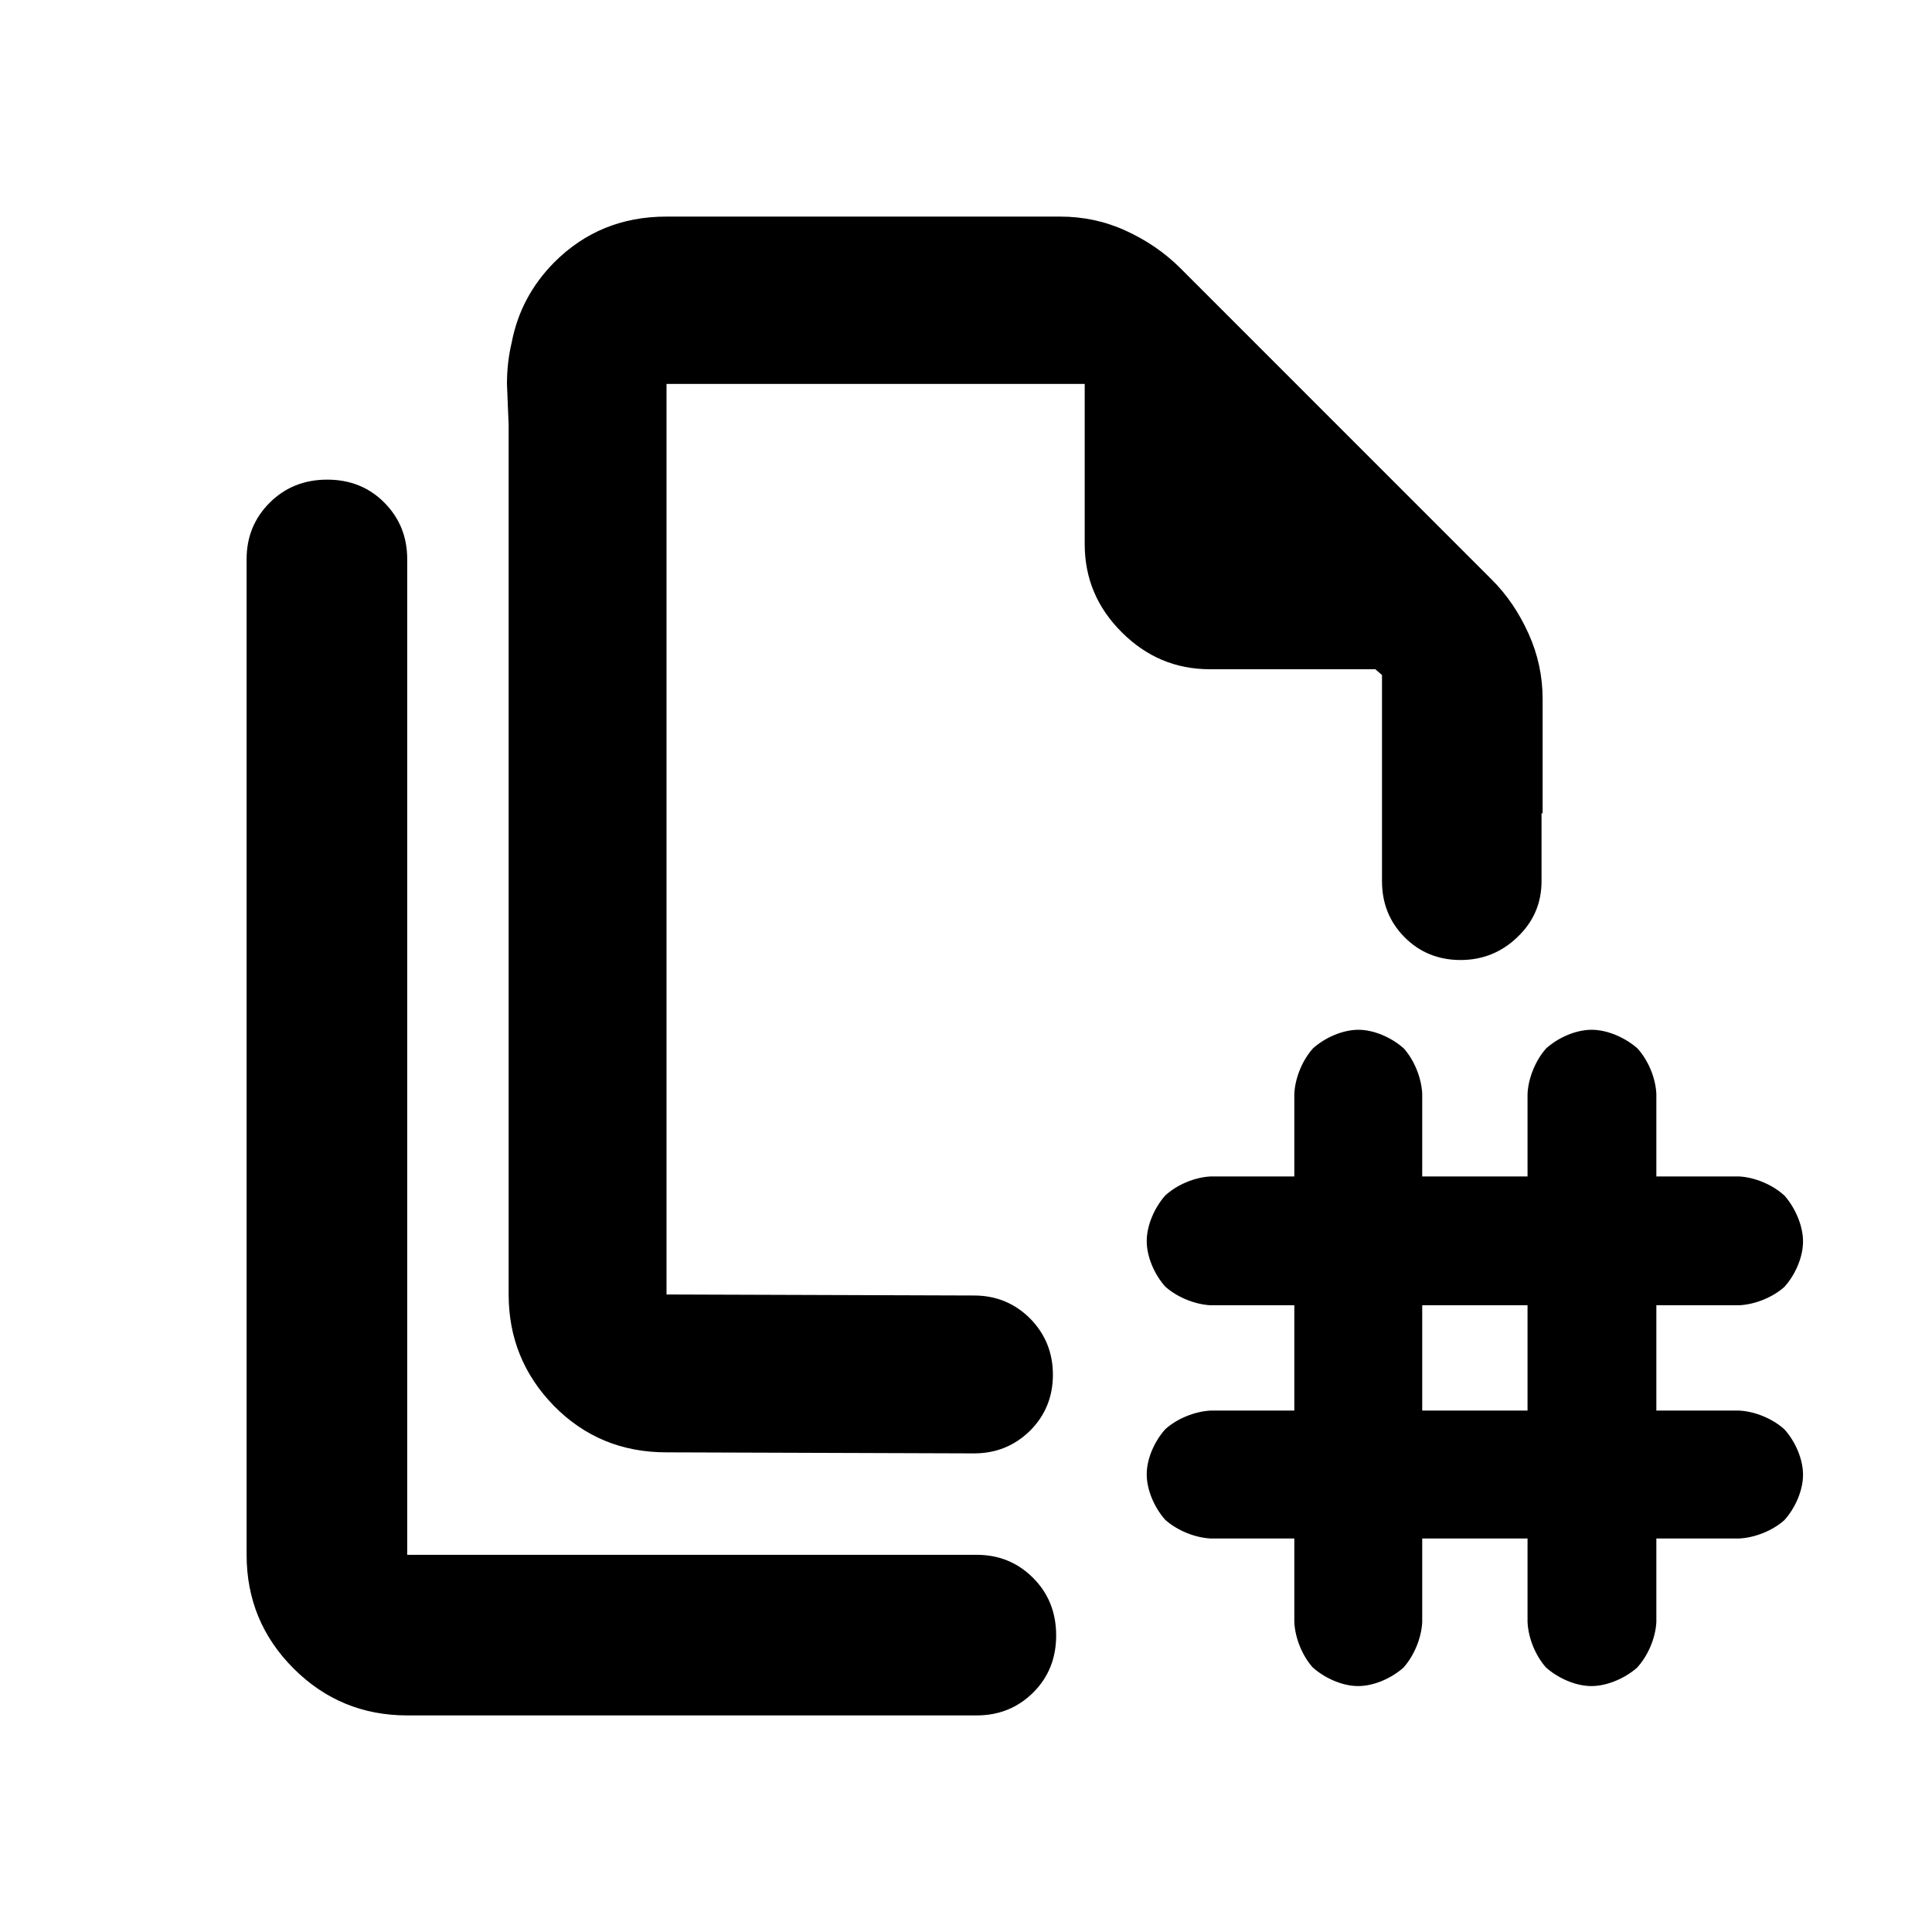 <?xml version="1.0" encoding="utf-8"?>
<svg xmlns="http://www.w3.org/2000/svg" height="48" viewBox="0 -960 960 960" width="48">
  <path d="M 275.286 -829.53 C 290.465 -844.77 308.987 -852.38 331.189 -852.38 L 333.39 -852.377 C 333.649 -852.379 333.909 -852.38 334.169 -852.38 L 526.734 -852.38 C 538.147 -852.38 549.036 -850.11 559.36 -845.38 C 569.704 -840.65 578.666 -834.52 586.245 -827.01 L 741.146 -672.09 C 748.742 -664.58 754.87 -655.48 759.524 -645.15 C 764.196 -634.83 766.525 -623.97 766.525 -612.58 L 766.525 -555.66 L 765.983 -556.128 L 765.983 -522.194 C 765.983 -511.214 761.985 -501.914 753.963 -494.334 C 746.126 -486.754 736.608 -482.974 725.764 -482.974 C 714.743 -482.974 705.402 -486.754 697.884 -494.334 C 690.383 -501.914 686.704 -511.214 686.704 -522.194 L 686.704 -624.594 L 683.385 -627.46 L 601.123 -627.46 C 584.214 -627.46 569.618 -633.59 557.365 -645.87 C 545.112 -658.09 538.987 -672.62 538.987 -689.61 L 538.987 -769.24 L 331.189 -769.24 L 331.189 -316.78 L 483.955 -316.27 C 494.976 -316.27 504.157 -312.47 511.835 -304.86 C 519.336 -297.25 523.183 -287.93 523.183 -276.9 C 523.183 -265.86 519.336 -256.6 511.835 -249.09 C 504.157 -241.58 494.976 -237.82 483.955 -237.82 L 331.189 -238.34 C 308.987 -238.34 290.465 -246.01 275.286 -261.39 C 260.259 -276.76 252.741 -295.22 252.741 -316.78 L 252.741 -748.905 L 251.904 -769.24 C 251.904 -776.408 252.688 -783.252 254.256 -789.772 C 257.143 -804.976 264.154 -818.233 275.286 -829.53 Z M 202.34 -107.62 C 180.242 -107.62 161.418 -115.4 145.867 -130.95 C 130.316 -146.5 122.54 -165.32 122.54 -187.42 L 122.54 -682.19 C 122.54 -693.25 126.37 -702.59 134.031 -710.23 C 141.686 -717.85 151.207 -721.67 162.591 -721.67 C 173.971 -721.67 183.44 -717.85 191 -710.23 C 198.56 -702.59 202.34 -693.25 202.34 -682.19 L 202.34 -187.42 L 485.32 -187.42 C 496.38 -187.42 505.726 -183.59 513.359 -175.93 C 520.986 -168.28 524.8 -158.76 524.8 -147.37 C 524.8 -135.99 520.986 -126.52 513.359 -118.96 C 505.726 -111.4 496.38 -107.62 485.32 -107.62 Z M 643.138 -195.53 L 601.578 -195.53 C 593.611 -195.93 584.794 -199.62 579 -204.809 C 573.756 -210.691 569.802 -219.461 569.802 -227.4 C 569.802 -235.386 573.815 -244.091 579.08 -249.891 C 584.874 -255.08 593.611 -258.69 601.578 -259.09 L 643.138 -259.09 L 643.138 -311.42 L 601.578 -311.42 C 593.619 -311.817 584.806 -315.492 579 -320.699 C 573.757 -326.578 569.802 -335.338 569.802 -343.29 C 569.802 -351.232 573.721 -359.956 578.92 -365.889 C 584.794 -371.34 593.611 -375.03 601.578 -375.43 L 643.138 -375.43 L 643.138 -416.53 C 643.538 -424.52 647.197 -433.27 652.45 -439.118 C 658.27 -444.319 667.012 -448.31 674.996 -448.31 C 682.988 -448.31 691.8 -444.218 697.581 -438.997 C 702.763 -433.152 706.3 -424.498 706.691 -416.53 L 706.691 -375.43 L 759.026 -375.43 L 759.026 -416.53 C 759.426 -424.521 763.088 -433.272 768.339 -439.119 C 774.159 -444.319 782.901 -448.31 790.884 -448.31 C 798.853 -448.31 807.668 -444.298 813.558 -439.135 C 818.938 -433.28 822.616 -424.558 823.032 -416.53 L 823.032 -375.43 L 864.138 -375.43 C 872.179 -374.999 881.004 -371.211 886.805 -365.791 C 892.015 -359.828 895.915 -351.022 895.915 -343.11 C 895.915 -335.158 891.922 -326.362 886.641 -320.534 C 880.76 -315.298 872.023 -311.786 864.138 -311.42 L 823.032 -311.42 L 823.032 -259.09 L 864.138 -259.09 C 872.106 -258.69 880.84 -255.058 886.674 -249.76 C 891.938 -243.927 895.915 -235.159 895.915 -227.22 C 895.915 -219.268 891.919 -210.467 886.637 -204.639 C 880.768 -199.419 872.031 -195.9 864.138 -195.53 L 823.032 -195.53 L 823.032 -153.97 C 822.607 -145.93 818.798 -137.107 813.354 -131.246 C 807.431 -126.112 798.678 -122.2 790.721 -122.2 C 782.729 -122.2 773.905 -126.305 768.128 -131.511 C 762.949 -137.363 759.417 -146.012 759.026 -153.97 L 759.026 -195.53 L 706.691 -195.53 L 706.691 -153.97 C 706.291 -145.989 702.616 -137.225 697.369 -131.372 C 691.553 -126.186 682.816 -122.2 674.833 -122.2 C 666.84 -122.2 658.015 -126.306 652.238 -131.512 C 647.06 -137.364 643.529 -146.012 643.138 -153.97 Z M 706.691 -259.09 L 759.026 -259.09 L 759.026 -311.42 L 706.691 -311.42 Z" style=""/>
</svg>